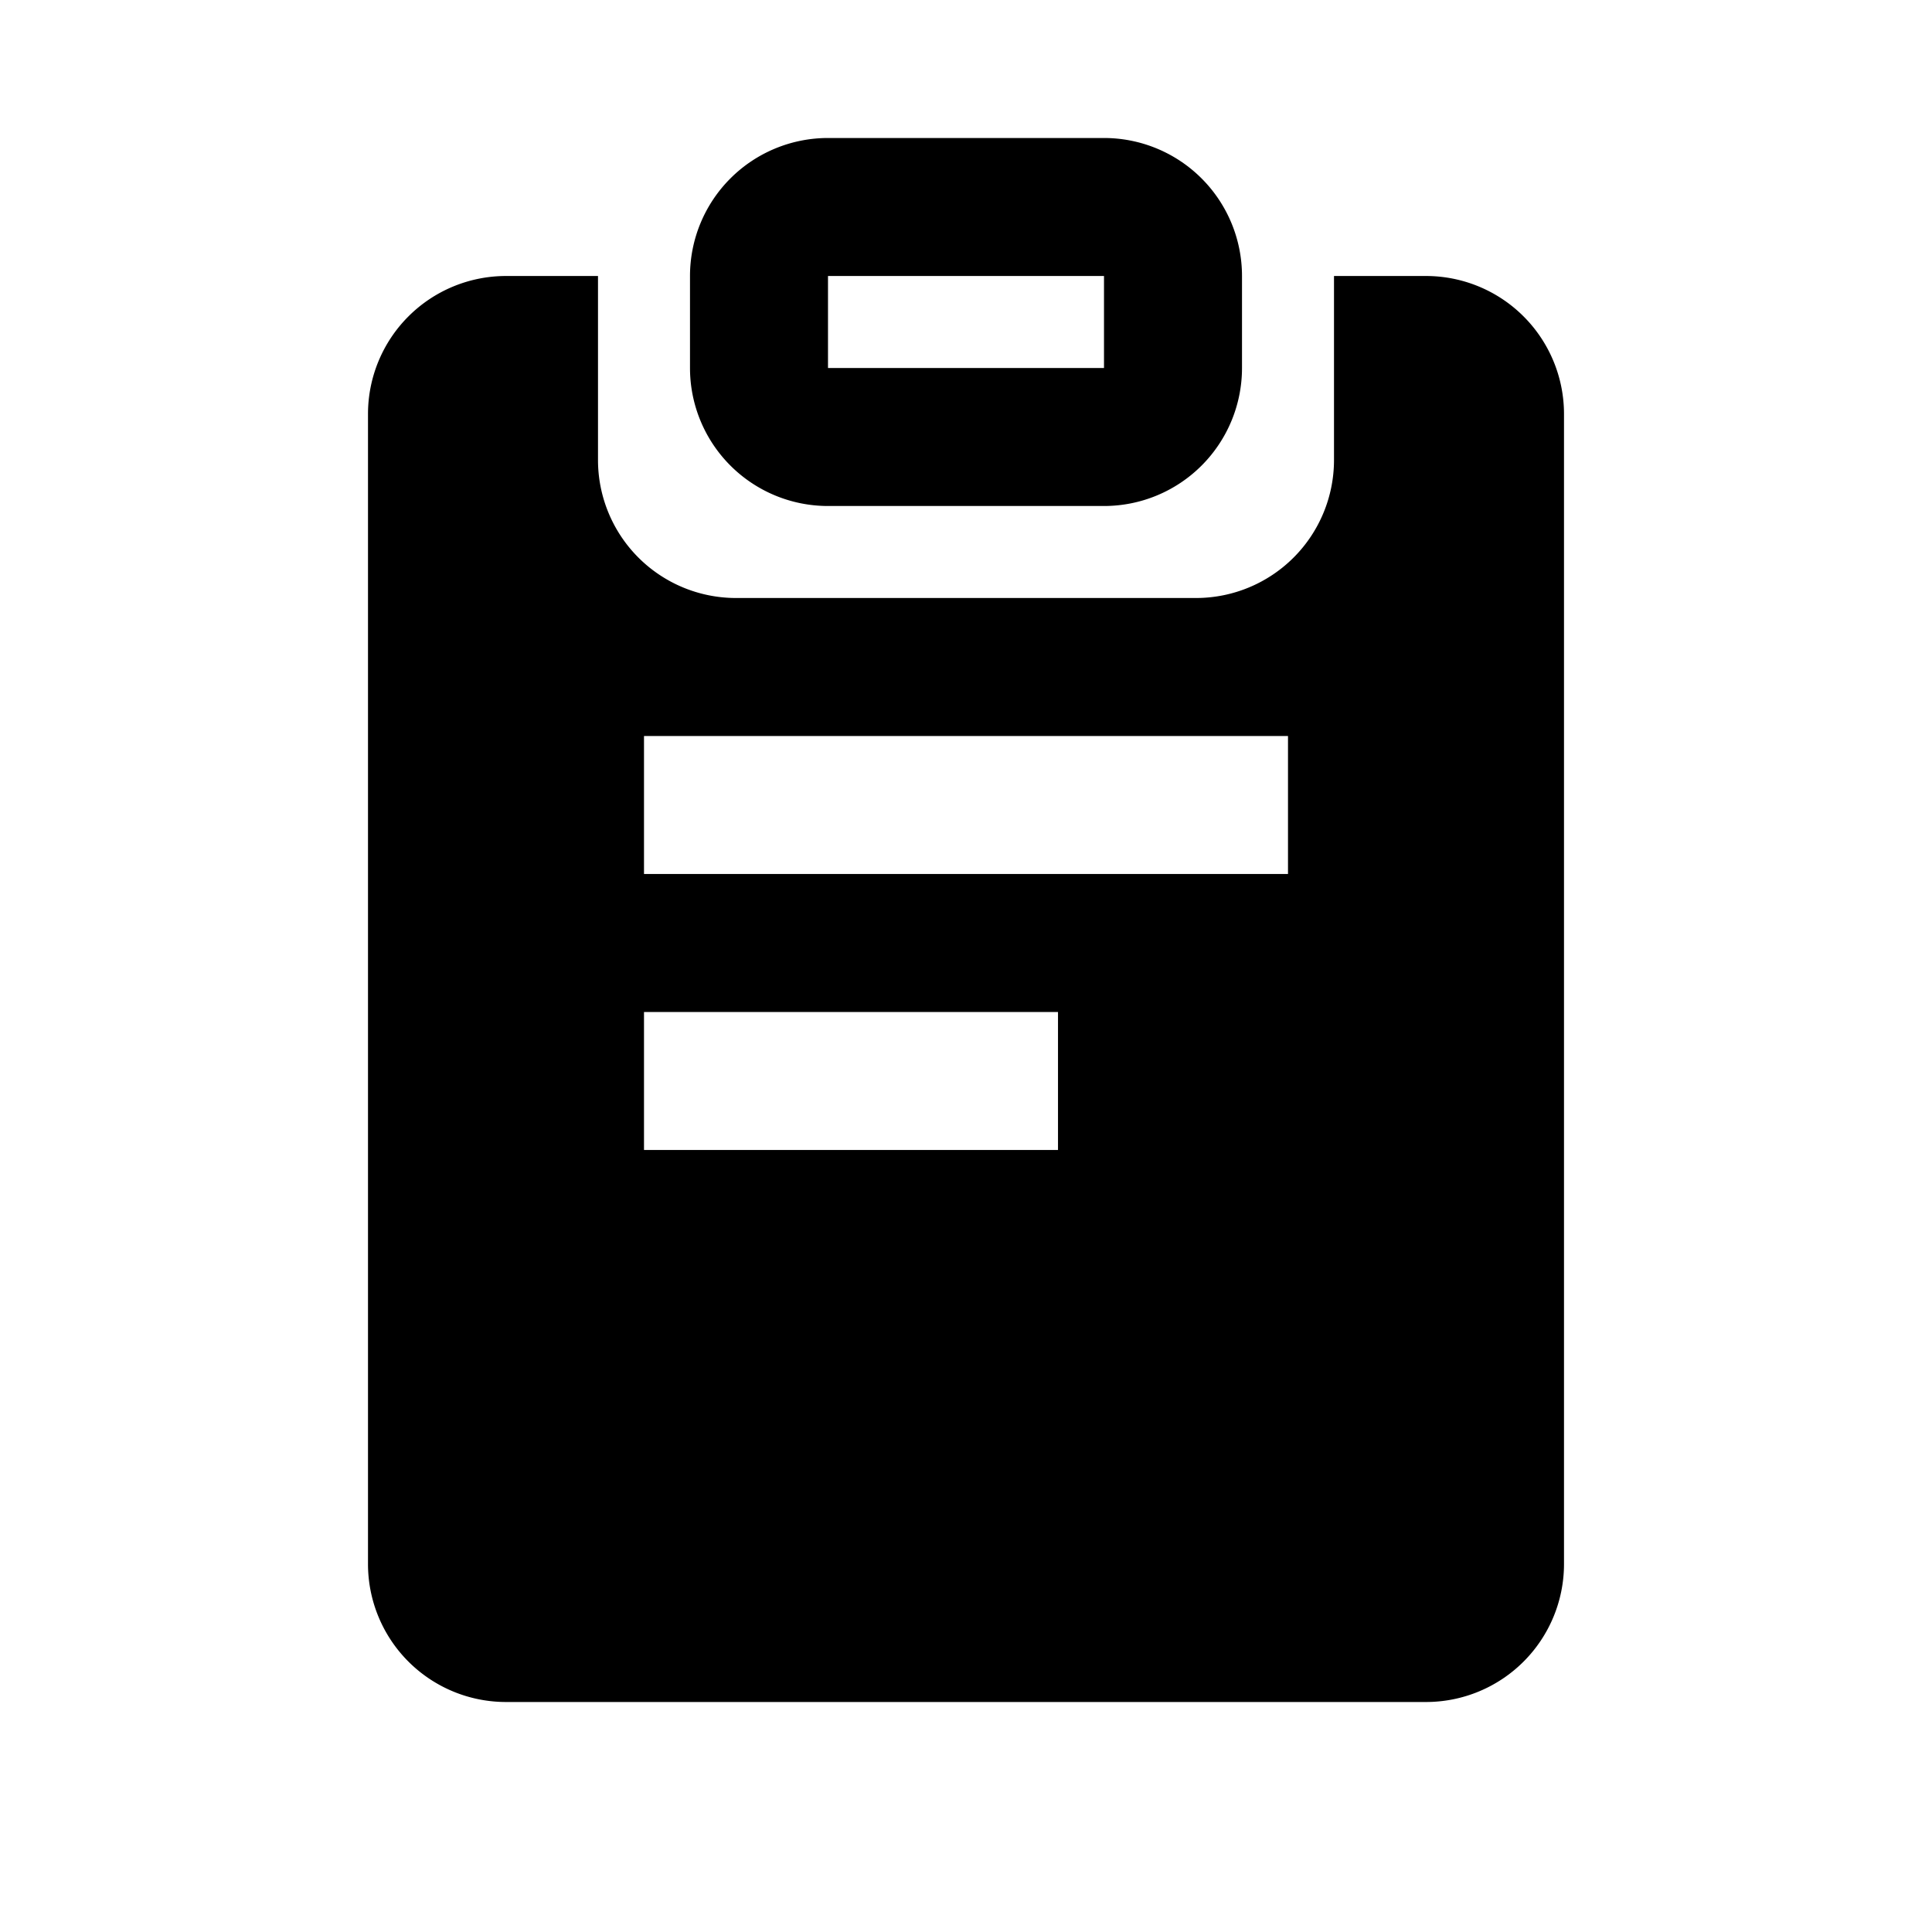 <?xml version="1.0" standalone="no"?><!DOCTYPE svg PUBLIC "-//W3C//DTD SVG 1.1//EN" "http://www.w3.org/Graphics/SVG/1.1/DTD/svg11.dtd"><svg t="1754594519403" class="icon" viewBox="0 0 1024 1024" version="1.1" xmlns="http://www.w3.org/2000/svg" p-id="8538" xmlns:xlink="http://www.w3.org/1999/xlink" width="200" height="200"><path d="M268.19 146.286h48.762v97.524a73.143 73.143 0 0 0 73.143 73.143h243.81a73.143 73.143 0 0 0 73.143-73.143V146.286h48.762a73.143 73.143 0 0 1 73.143 73.143v609.524a73.143 73.143 0 0 1-73.143 73.143H268.19a73.143 73.143 0 0 1-73.143-73.143V219.429a73.143 73.143 0 0 1 73.143-73.143z m292.571 390.095h-219.429v73.143h219.429v-73.143z m121.905-146.286H341.333v73.143h341.333v-73.143zM585.143 73.143a73.143 73.143 0 0 1 73.143 73.143v48.762a73.143 73.143 0 0 1-73.143 73.143h-146.286a73.143 73.143 0 0 1-73.143-73.143V146.286a73.143 73.143 0 0 1 73.143-73.143h146.286z m0 73.143h-146.286v48.762h146.286V146.286z" p-id="8539"></path></svg>